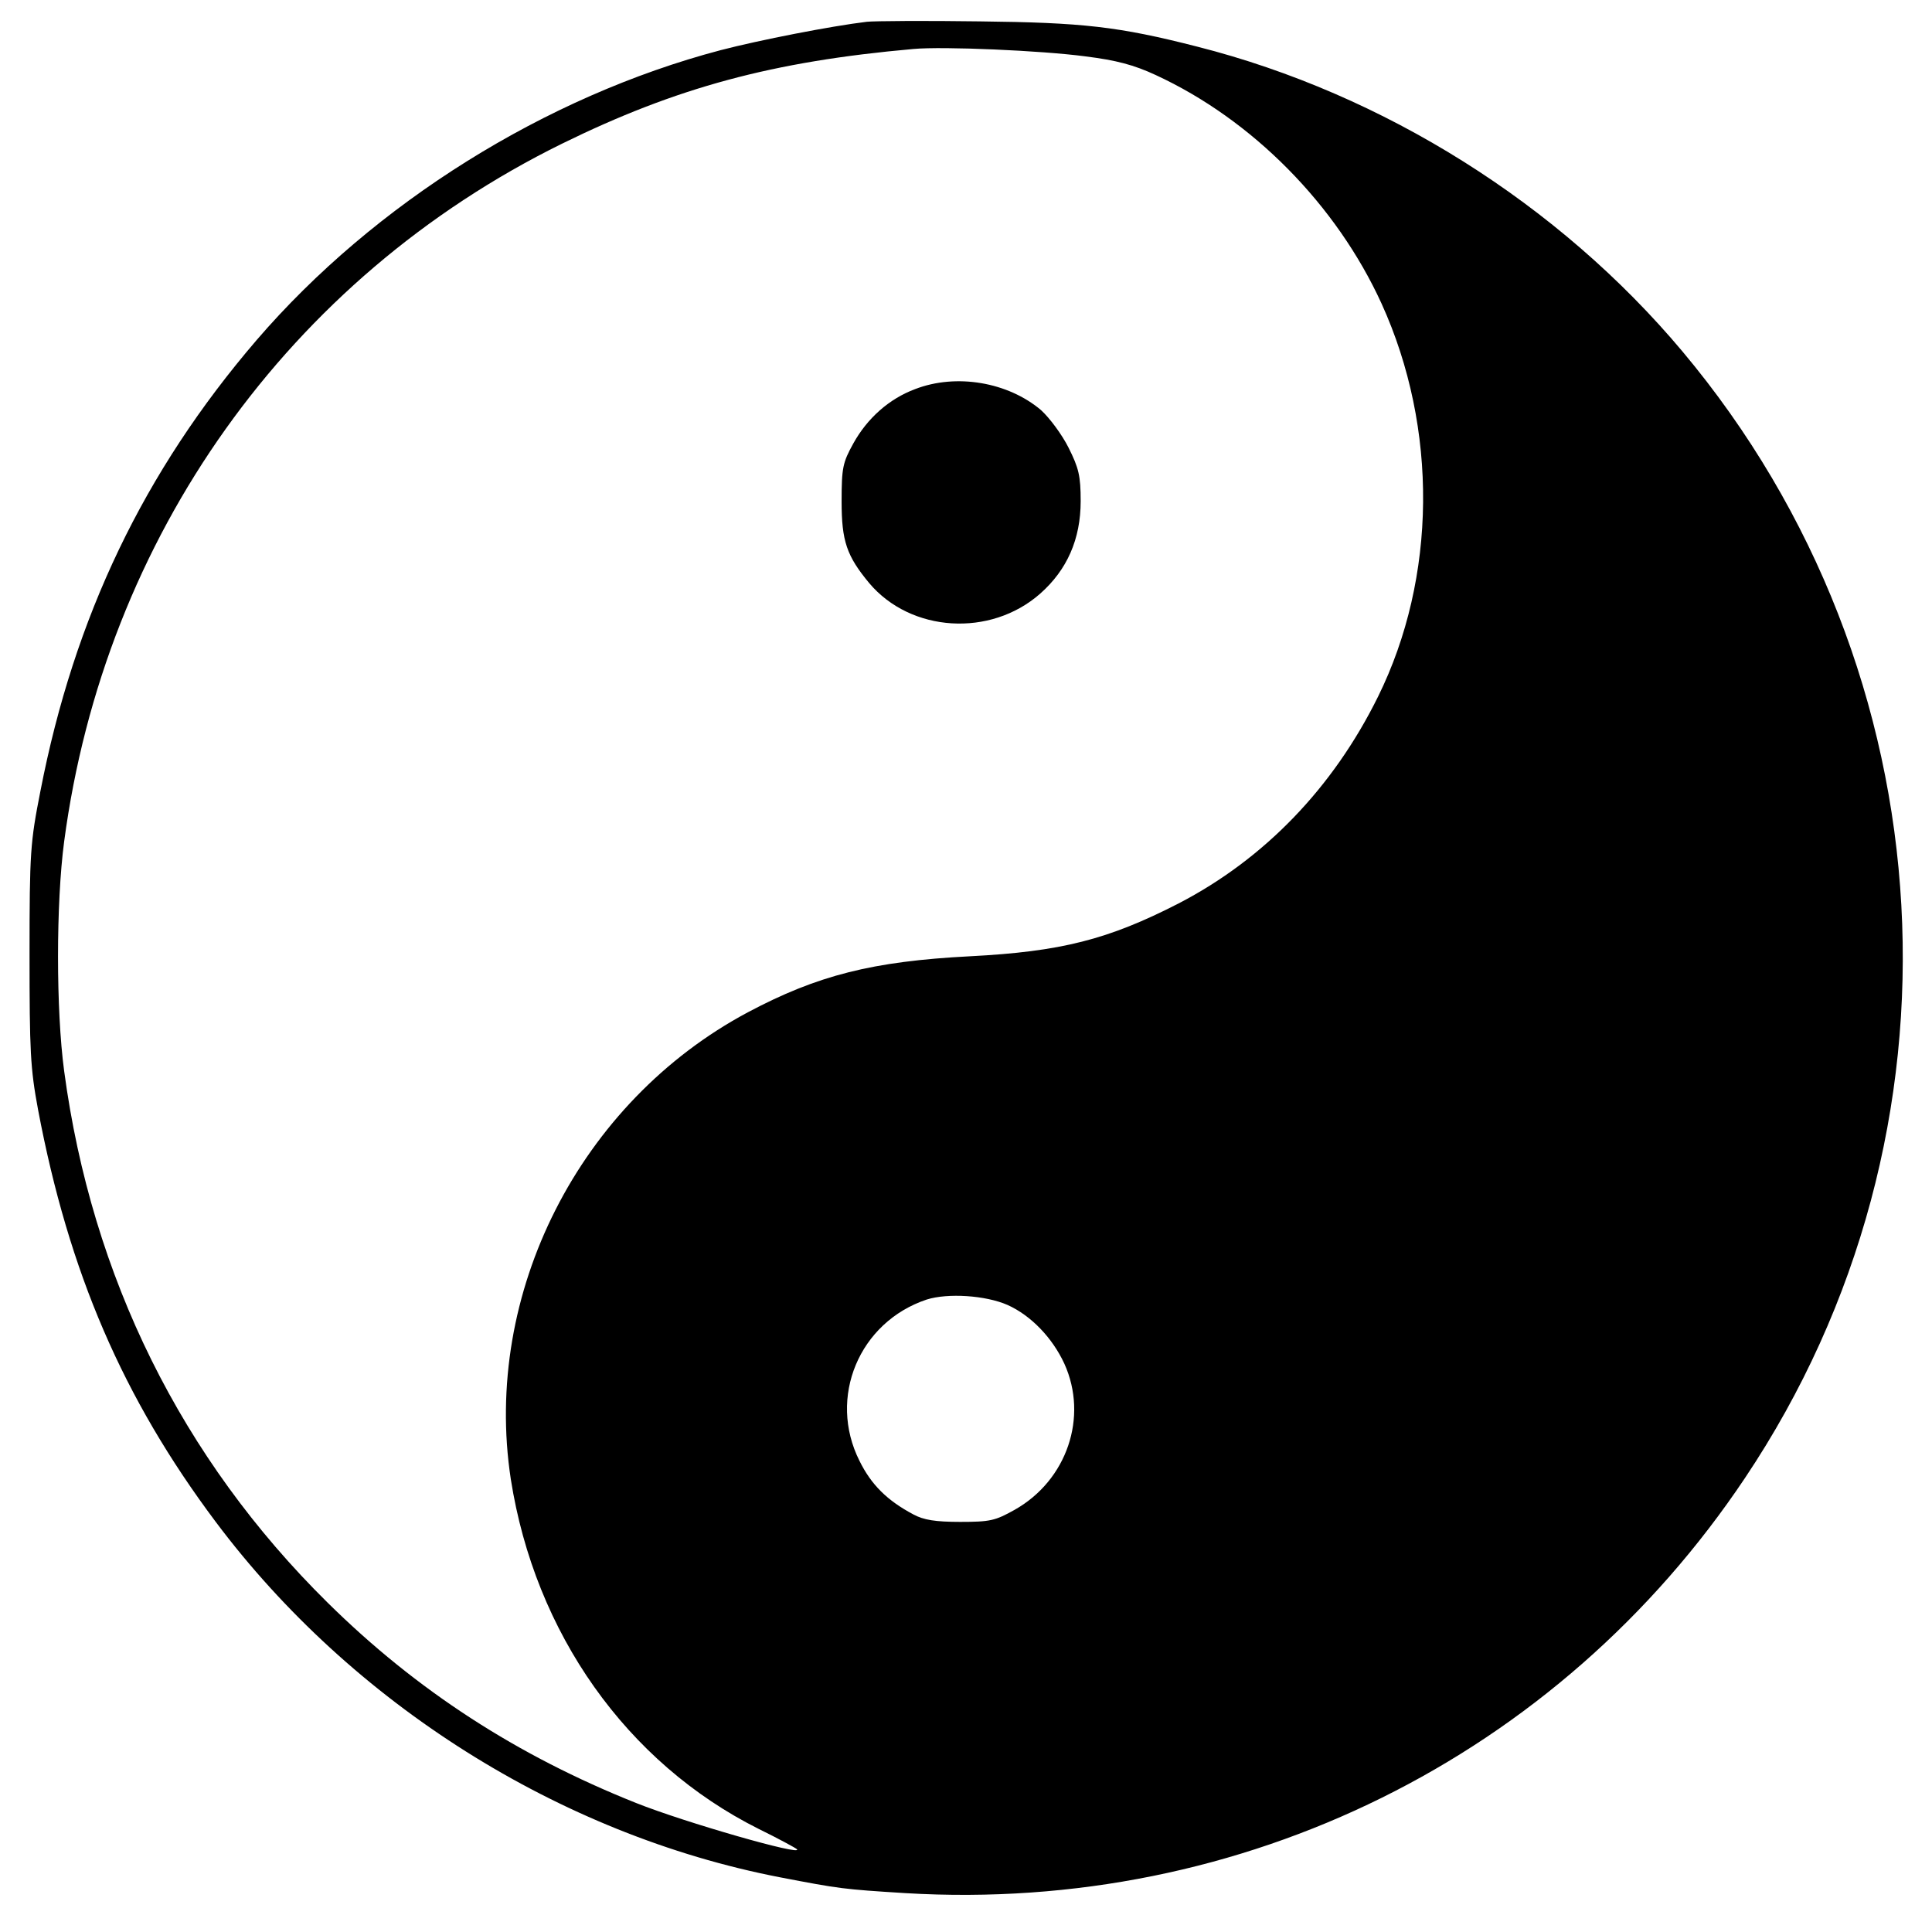 <?xml version="1.0" standalone="no"?>
<!DOCTYPE svg PUBLIC "-//W3C//DTD SVG 20010904//EN"
 "http://www.w3.org/TR/2001/REC-SVG-20010904/DTD/svg10.dtd">
<svg version="1.0" xmlns="http://www.w3.org/2000/svg"
 width="497pt" height="497pt" viewBox="0 0 497 497"
 preserveAspectRatio="xMidYMid meet">

<g transform="translate(0,497) scale(0.1,-0.1)"
fill="#000000" stroke="none">
<path d="M2230 4914 c-92 -11 -276 -47 -376 -73 -451 -119 -891 -394 -1194
-746 -290 -338 -469 -712 -556 -1160 -26 -132 -28 -157 -28 -420 0 -249 2
-293 22 -400 79 -418 218 -741 457 -1060 350 -467 884 -804 1450 -914 156 -30
164 -31 324 -41 868 -52 1680 350 2160 1068 596 890 530 2074 -161 2898 -318
379 -768 662 -1248 784 -203 52 -295 62 -560 65 -140 2 -271 1 -290 -1z m562
-89 c80 -10 125 -22 181 -48 249 -115 465 -334 581 -588 146 -321 142 -705 -9
-1011 -116 -235 -293 -418 -513 -532 -181 -93 -303 -124 -537 -136 -251 -13
-392 -49 -571 -144 -433 -231 -683 -723 -610 -1201 62 -396 298 -730 638 -900
51 -25 95 -49 98 -52 18 -19 -289 69 -414 119 -306 122 -564 289 -793 515
-376 371 -607 838 -678 1368 -21 156 -21 432 0 590 104 784 578 1449 1280
1795 295 145 543 212 905 244 76 7 329 -4 442 -19z m-200 -3212 c60 -27 115
-84 146 -151 62 -137 7 -300 -128 -376 -50 -28 -63 -31 -140 -31 -64 0 -94 5
-120 19 -68 36 -109 77 -139 138 -82 163 -1 357 173 415 54 17 151 11 208 -14z"/>
<path d="M2354 3969 c-67 -25 -123 -75 -159 -140 -27 -49 -30 -62 -30 -149 0
-102 13 -140 71 -210 107 -127 312 -140 440 -27 69 61 104 140 104 238 0 65
-5 85 -31 137 -17 34 -49 77 -71 97 -85 72 -218 95 -324 54z"/>
</g>
</svg>
